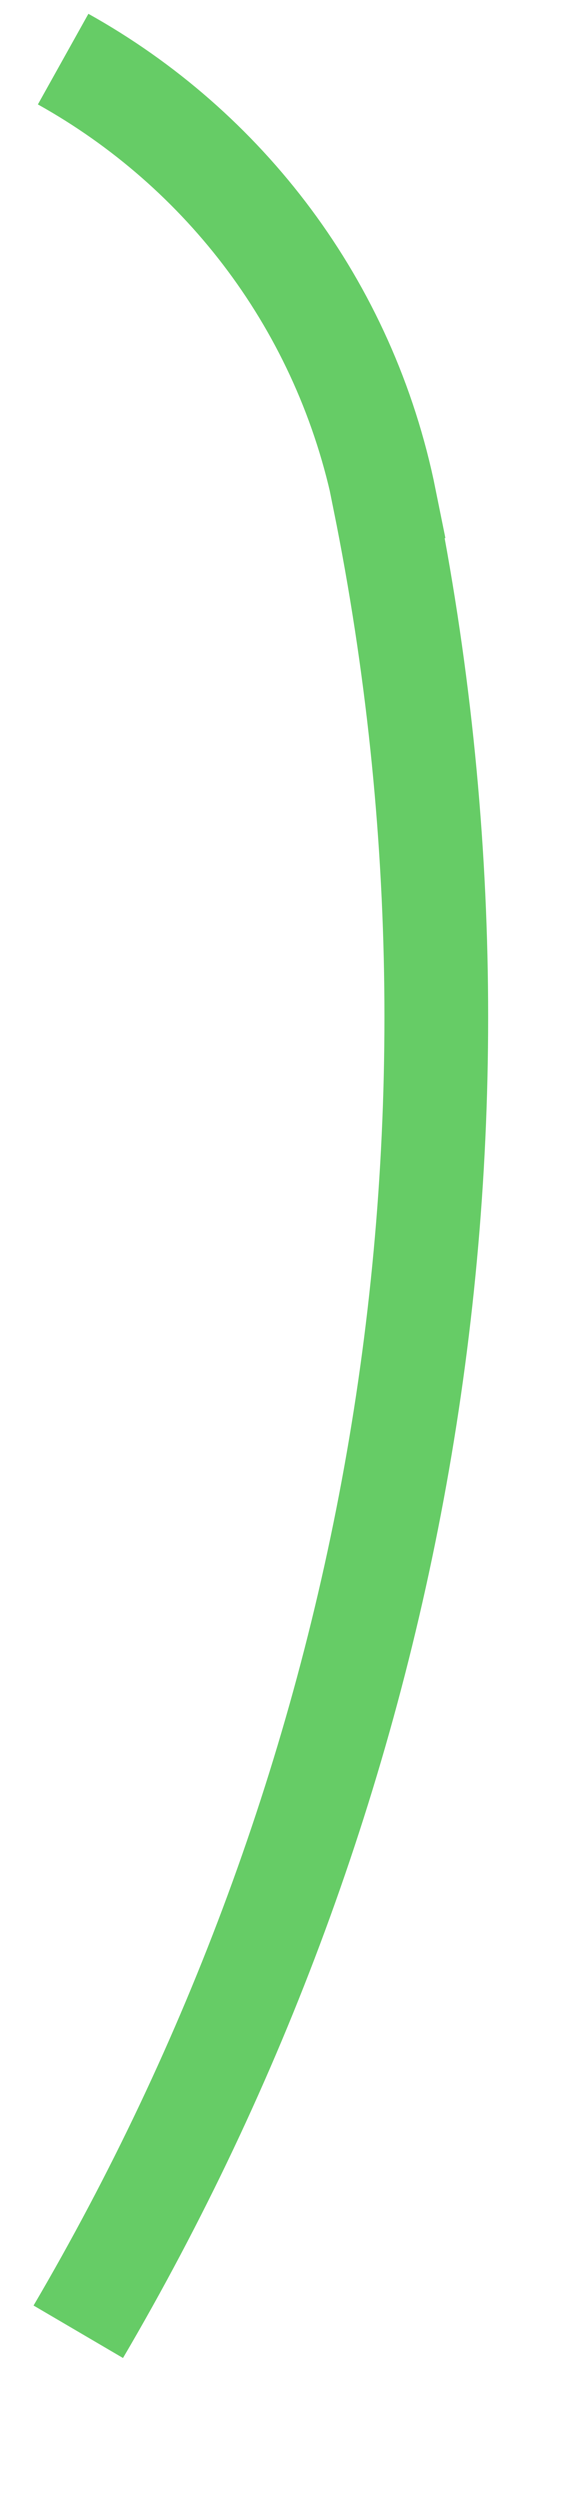 ﻿<?xml version="1.0" encoding="utf-8"?>
<svg version="1.1" xmlns:xlink="http://www.w3.org/1999/xlink" width="8px" height="34px" xmlns="http://www.w3.org/2000/svg">
  <g transform="matrix(1 0 0 1 -146.5 -77.5 )">
    <path d="M 0.565 31.212  C 4.817 23.963  6.522 15.184  4.731 6.297  L 4.735 6.296  C 4.202 3.652  2.543 1.522  0.359 0.304  " stroke-width="1.411" stroke="#66cc66" fill="none" transform="matrix(1 0 0 1 147 78 )" />
  </g>
</svg>